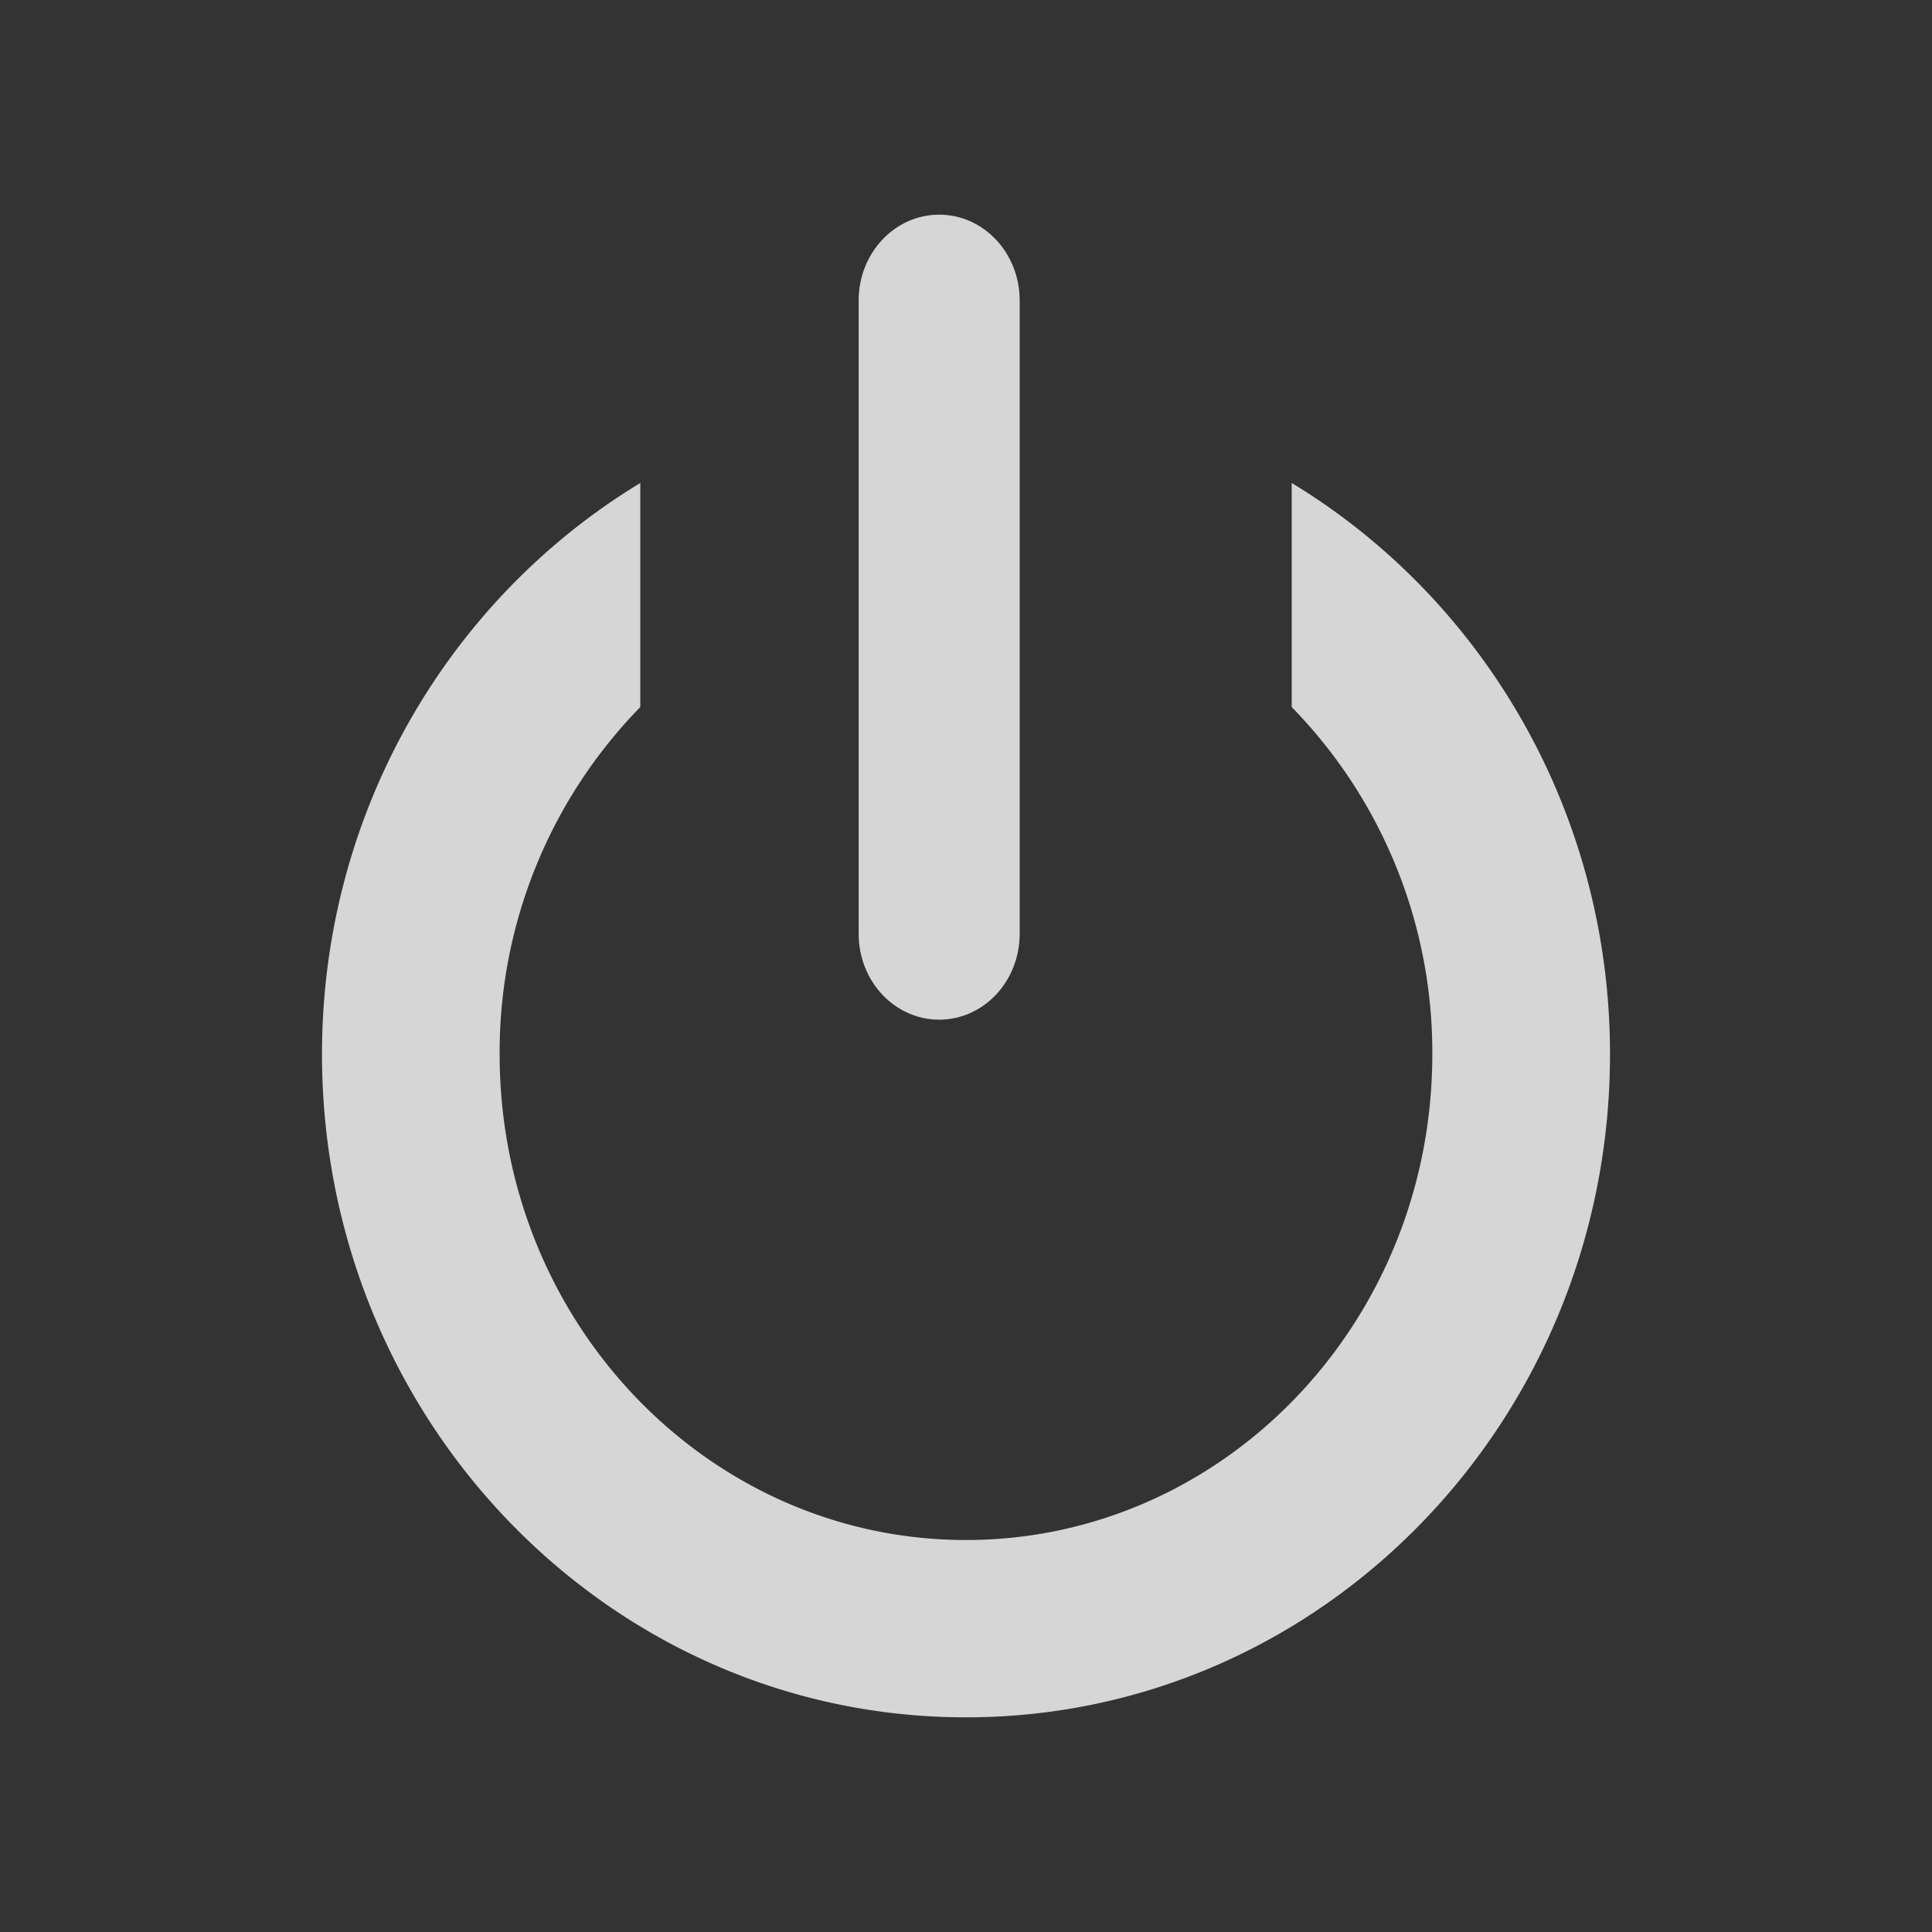 <svg xmlns="http://www.w3.org/2000/svg" width="36" height="36" viewBox="0 0 36 36">
  <rect x="0" y="0" width="36" height="36" fill="#333333" stroke="none"/>
  <title>Logout</title>
    <g fill="none" fill-rule="evenodd">
        <path d="M0 0h36v36H0z"/>
        <g fill="#FFF" opacity=".8">
            <path d="M24.069 9v4.175a9.2 9.2 0 0 1 2.62 6.471c0 5.01-3.903 9.05-8.689 9.05s-8.69-4.04-8.69-9.05a9.2 9.2 0 0 1 2.621-6.471V9C8.383 11.149 6 15.111 6 19.646 6 26.456 11.359 32 18 32c6.64 0 12-5.545 12-12.354 0-4.535-2.383-8.497-5.931-10.646"/>
            <path d="M16 5.597v11.805c0 .883.672 1.598 1.5 1.598.829 0 1.5-.715 1.5-1.598V5.597C19 4.715 18.329 4 17.5 4c-.828 0-1.5.715-1.5 1.597"/>
        </g>
    </g>
</svg>
